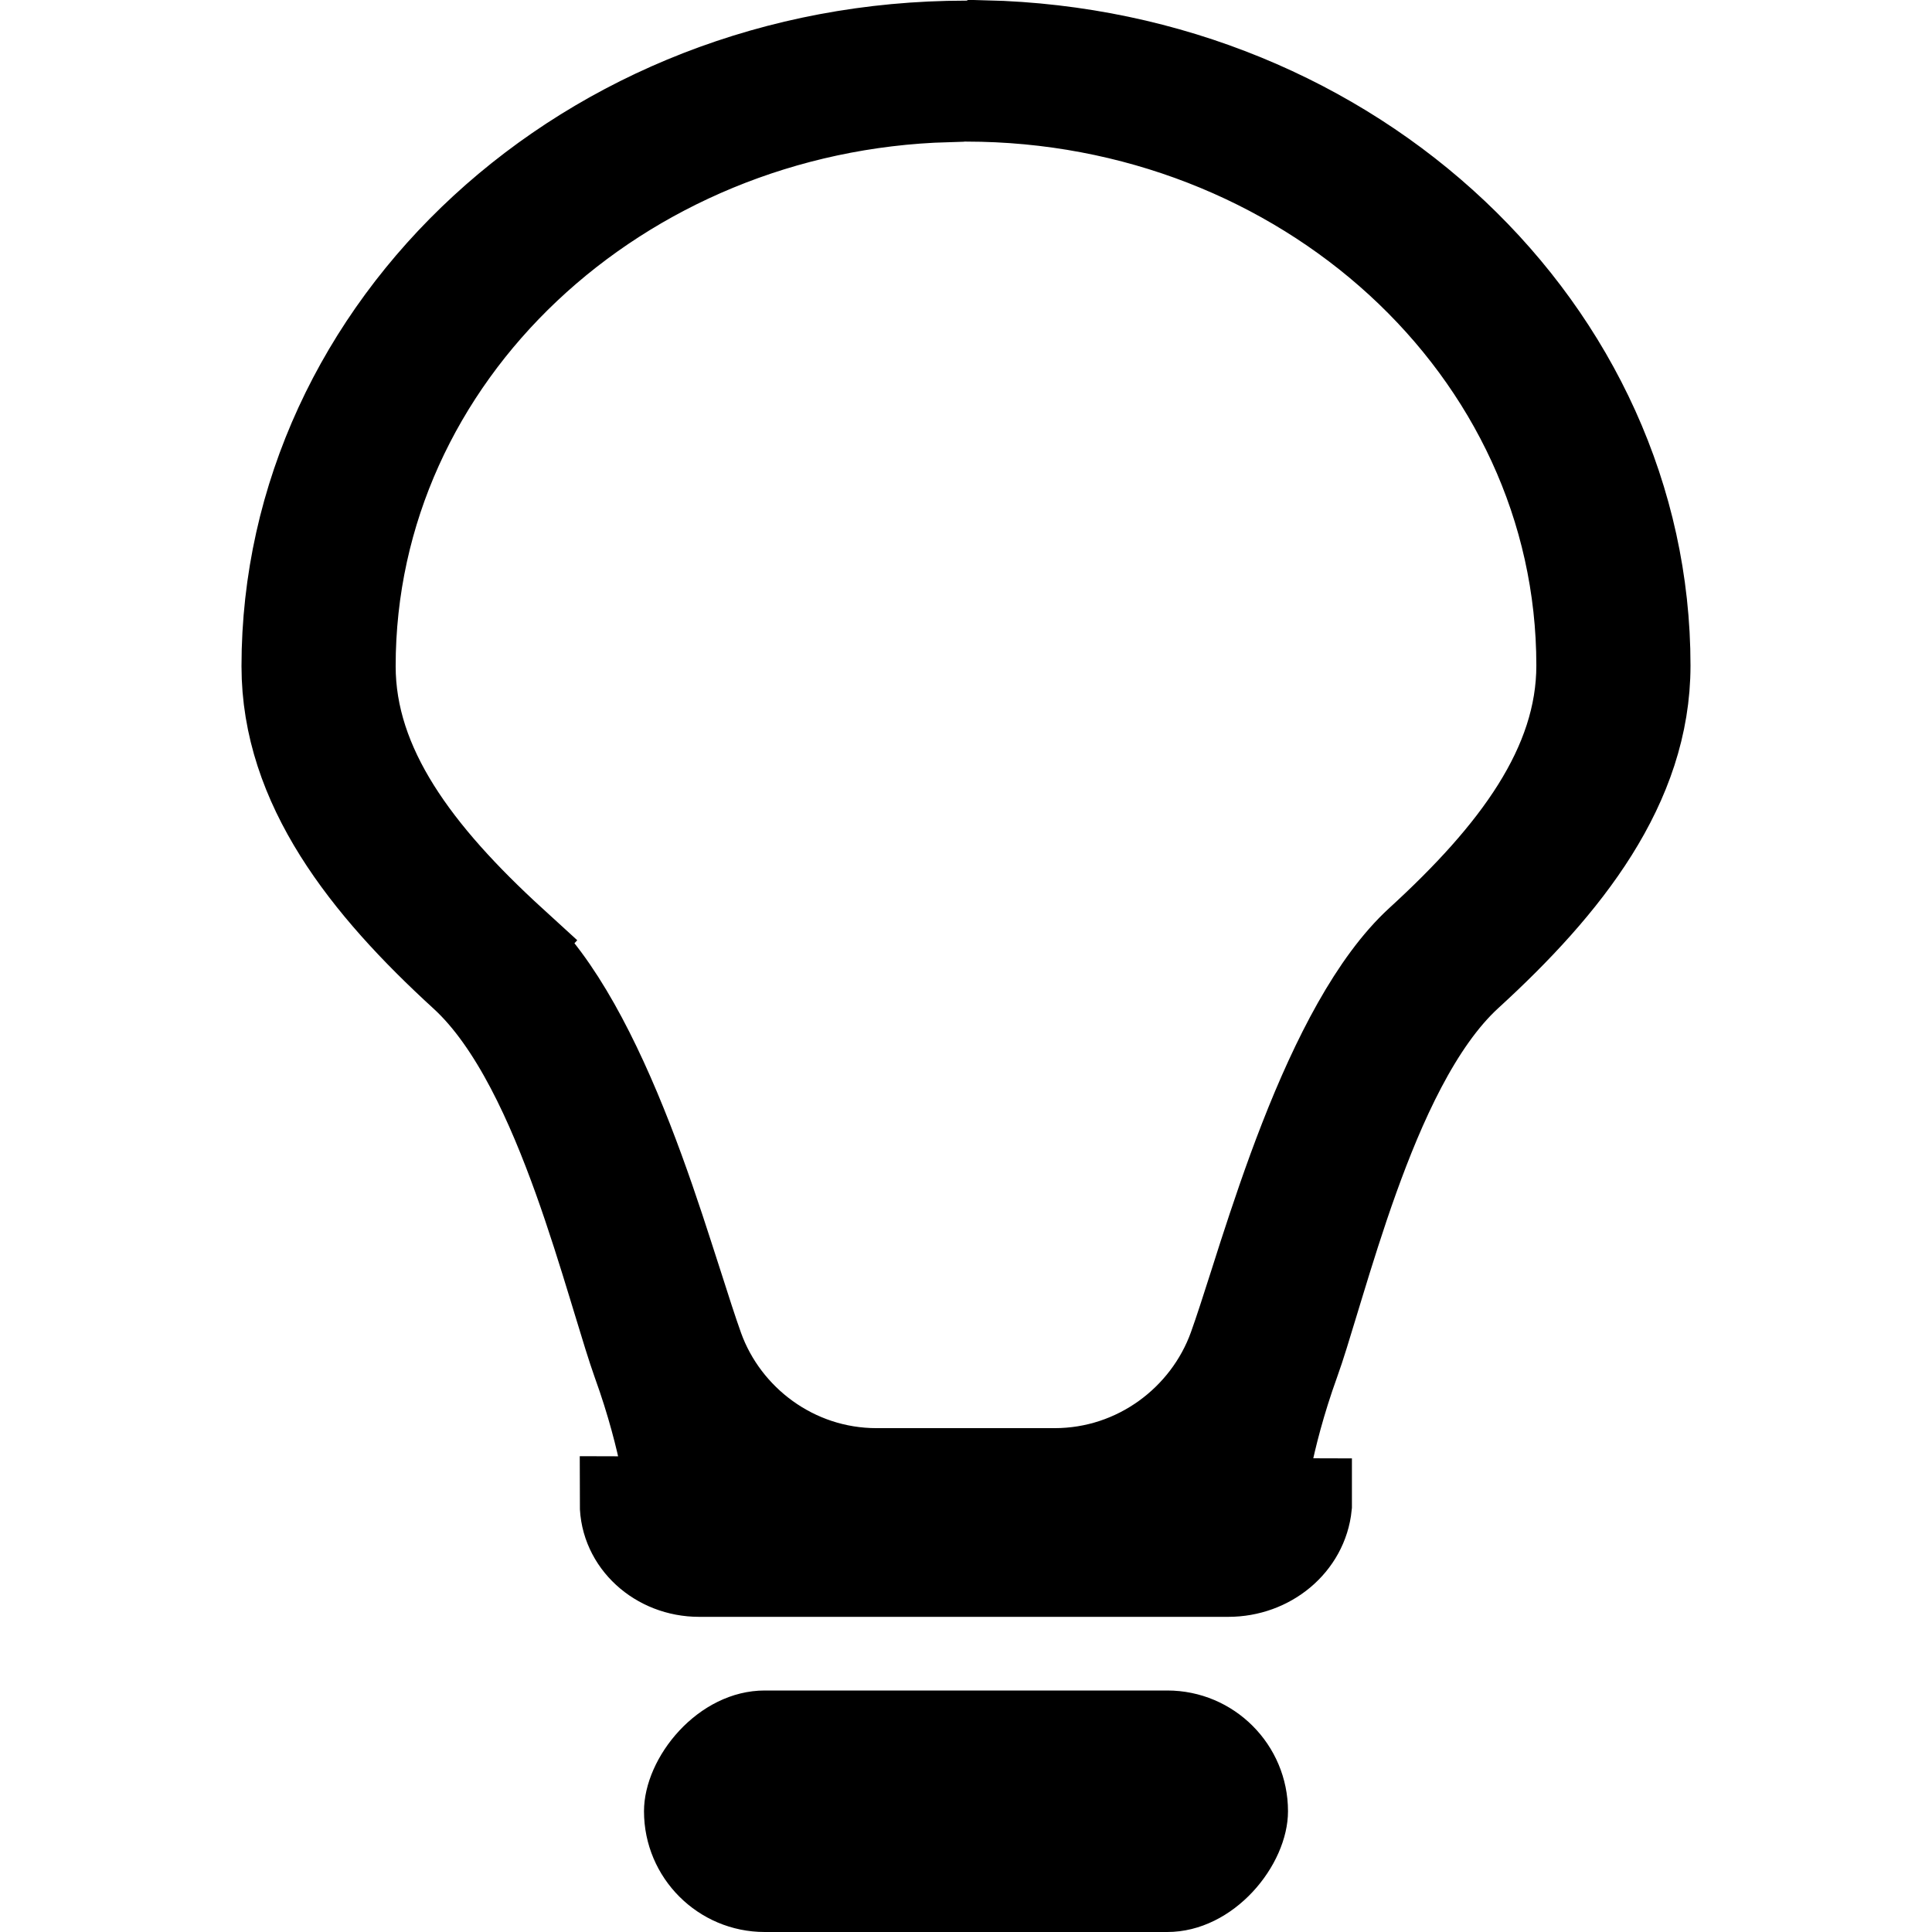 <svg width="24" height="24" viewBox="0 0 24 24" fill="none" xmlns="http://www.w3.org/2000/svg">
    <path d="M8.372 18.676V18.639L8.368 18.602C8.365 18.582 8.362 18.557 8.357 18.526C8.345 18.443 8.325 18.32 8.293 18.165L7.72 18.282L8.293 18.165C8.23 17.854 8.121 17.417 7.939 16.914C7.873 16.728 7.794 16.469 7.696 16.146C7.678 16.086 7.659 16.024 7.639 15.959C7.517 15.559 7.373 15.095 7.205 14.627C6.881 13.727 6.427 12.689 5.783 12.1C4.561 10.983 3.585 9.748 3.585 8.276C3.585 4.08 7.303 0.595 11.996 0.593L12.223 0.593L12.229 0.588C16.815 0.699 20.415 4.139 20.415 8.267C20.415 9.74 19.439 10.975 18.217 12.092C17.573 12.681 17.119 13.719 16.795 14.619C16.627 15.086 16.483 15.551 16.361 15.951C16.341 16.016 16.323 16.078 16.304 16.138C16.206 16.461 16.128 16.72 16.061 16.905C15.879 17.409 15.77 17.846 15.707 18.156C15.675 18.311 15.655 18.434 15.643 18.518C15.637 18.56 15.633 18.592 15.63 18.613L15.63 18.615L15.628 18.632L15.628 18.632L15.627 18.642L15.627 18.643L15.626 18.645C15.615 18.758 15.492 18.915 15.258 18.915H8.685C8.464 18.915 8.372 18.762 8.372 18.676ZM16.209 18.702L16.209 18.7L7.787 18.676C7.787 19.131 8.189 19.5 8.685 19.5H15.258C15.752 19.5 16.164 19.154 16.209 18.702ZM12.005 1.174L11.778 1.174L11.769 1.181C7.687 1.296 4.33 4.387 4.33 8.276C4.33 9.539 5.162 10.636 6.344 11.717L6.739 11.285L6.344 11.717C6.903 12.227 7.379 13.154 7.777 14.174C7.971 14.671 8.138 15.169 8.282 15.617C8.321 15.736 8.359 15.854 8.395 15.967C8.492 16.271 8.58 16.546 8.656 16.758C8.981 17.657 9.854 18.326 10.889 18.326H13.1C14.141 18.326 15.018 17.653 15.344 16.749C15.42 16.538 15.508 16.262 15.605 15.959C15.641 15.845 15.679 15.728 15.717 15.608C15.862 15.161 16.029 14.663 16.223 14.166C16.621 13.146 17.098 12.219 17.656 11.709C18.838 10.628 19.67 9.531 19.67 8.267C19.67 4.306 16.191 1.176 12.005 1.174Z" fill="#000000" stroke="#000000" stroke-width="1.17"/>
    <rect width="8" height="3" rx="1.5" transform="matrix(1 0 0 -1 8 24)" fill="#000000"/>
</svg>